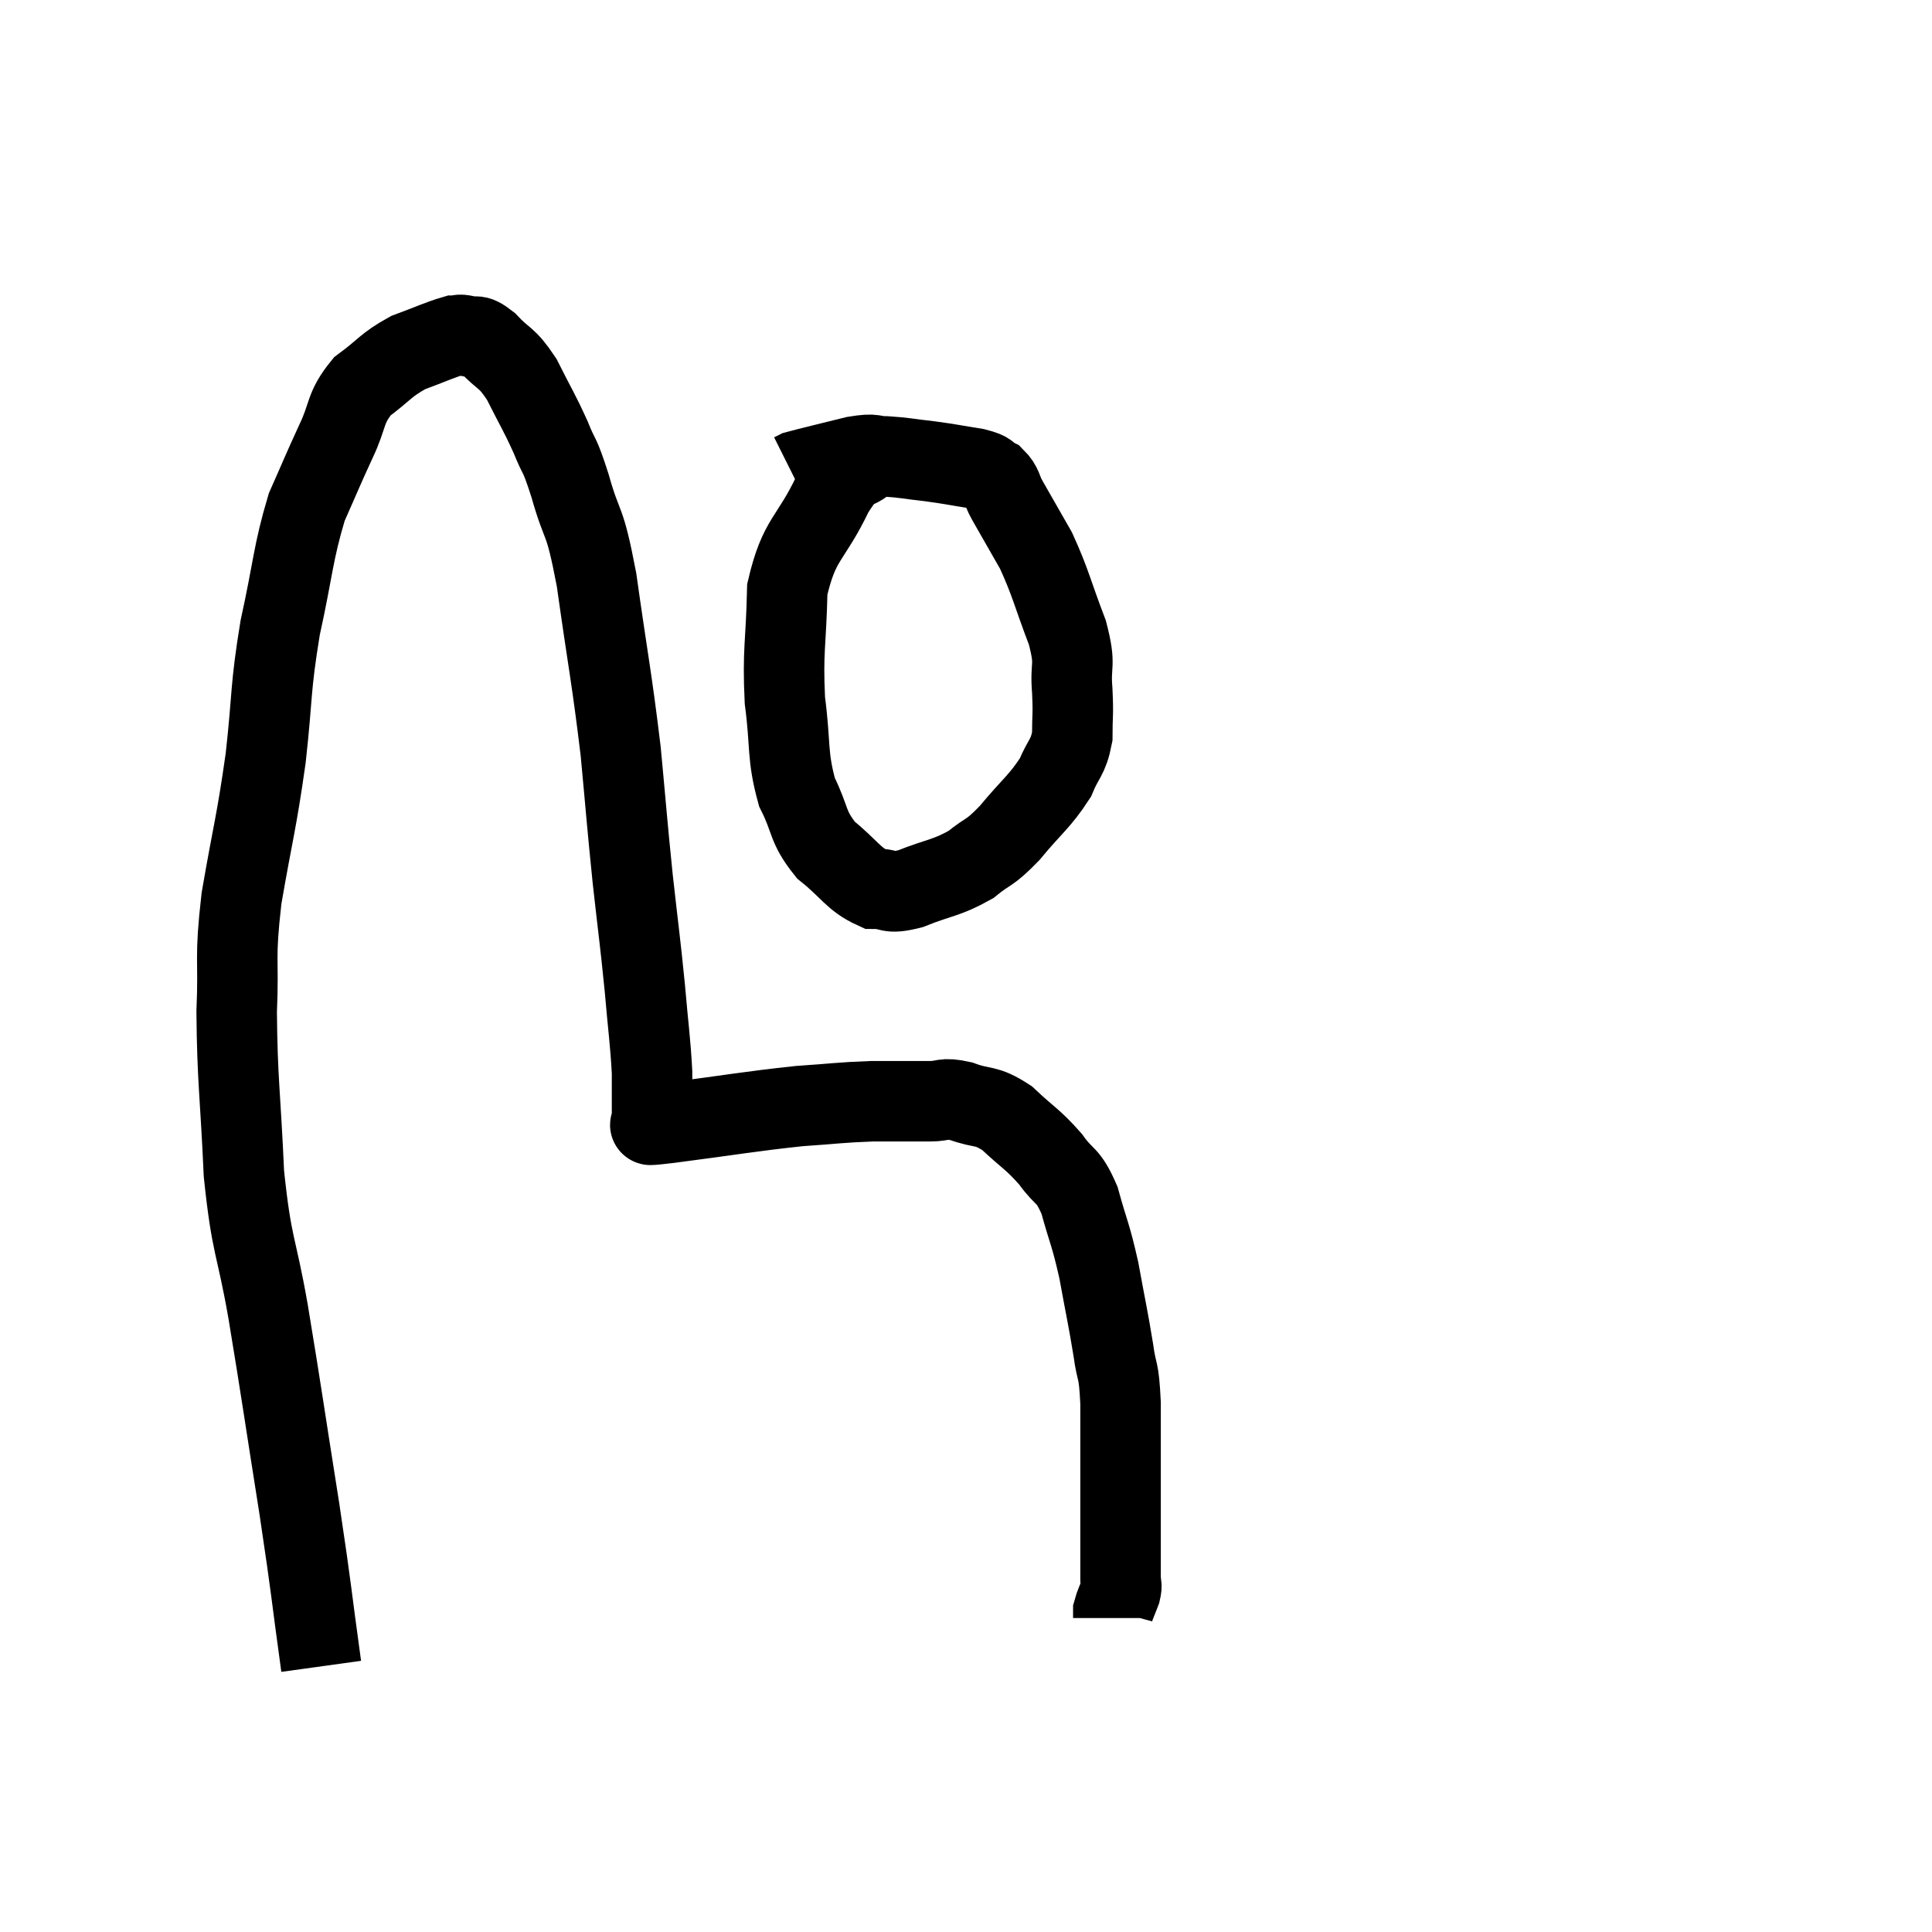 <svg width="48" height="48" viewBox="0 0 48 48" xmlns="http://www.w3.org/2000/svg"><path d="M 7.98 41.4 C 7.71 39.45, 7.77 39.705, 7.44 37.5 C 7.05 35.04, 7.005 34.665, 6.66 32.58 C 6.36 30.87, 6.255 31.02, 6.06 29.16 C 5.97 27.15, 5.895 26.85, 5.88 25.14 C 5.94 23.73, 5.82 23.895, 6 22.32 C 6.3 20.58, 6.36 20.52, 6.6 18.84 C 6.78 17.22, 6.705 17.16, 6.96 15.6 C 7.29 14.1, 7.275 13.755, 7.62 12.6 C 7.98 11.79, 7.995 11.73, 8.34 10.98 C 8.67 10.29, 8.55 10.155, 9 9.6 C 9.57 9.18, 9.57 9.075, 10.14 8.76 C 10.71 8.55, 10.92 8.445, 11.28 8.34 C 11.43 8.34, 11.37 8.295, 11.58 8.34 C 11.85 8.43, 11.775 8.25, 12.12 8.52 C 12.54 8.97, 12.57 8.835, 12.96 9.42 C 13.32 10.14, 13.38 10.2, 13.68 10.86 C 13.92 11.46, 13.875 11.175, 14.16 12.06 C 14.49 13.23, 14.505 12.75, 14.82 14.4 C 15.12 16.53, 15.195 16.8, 15.42 18.66 C 15.57 20.25, 15.57 20.37, 15.72 21.84 C 15.87 23.19, 15.9 23.34, 16.02 24.54 C 16.11 25.59, 16.155 25.83, 16.2 26.64 C 16.2 27.21, 16.2 27.495, 16.2 27.78 C 16.2 27.78, 16.2 27.78, 16.2 27.78 C 16.2 27.78, 16.2 27.78, 16.2 27.78 C 16.2 27.78, 16.2 27.78, 16.2 27.78 C 16.2 27.78, 16.2 27.78, 16.2 27.78 C 16.2 27.78, 16.185 27.75, 16.2 27.78 C 16.23 27.84, 16.155 27.87, 16.26 27.9 C 16.44 27.9, 15.72 28.005, 16.62 27.9 C 18.24 27.69, 18.6 27.615, 19.86 27.48 C 20.76 27.42, 20.85 27.39, 21.66 27.36 C 22.38 27.36, 22.545 27.36, 23.1 27.36 C 23.49 27.36, 23.4 27.255, 23.88 27.36 C 24.45 27.57, 24.465 27.42, 25.02 27.78 C 25.56 28.29, 25.65 28.29, 26.1 28.8 C 26.46 29.31, 26.52 29.13, 26.82 29.82 C 27.06 30.69, 27.09 30.63, 27.3 31.56 C 27.48 32.55, 27.525 32.715, 27.66 33.54 C 27.75 34.2, 27.795 33.93, 27.84 34.86 C 27.84 36.06, 27.84 36.435, 27.84 37.26 C 27.84 37.71, 27.84 37.665, 27.84 38.16 C 27.84 38.7, 27.84 38.895, 27.84 39.24 C 27.84 39.39, 27.885 39.345, 27.84 39.54 C 27.75 39.78, 27.705 39.855, 27.66 40.02 C 27.66 40.11, 27.66 40.155, 27.66 40.2 C 27.66 40.2, 27.66 40.2, 27.66 40.2 C 27.66 40.2, 27.66 40.2, 27.66 40.2 L 27.66 40.2" fill="none" stroke="black" stroke-width="2"></path><path d="M 21.6 11.4 C 21.15 11.82, 21.21 11.43, 20.7 12.24 C 20.13 13.44, 19.86 13.35, 19.56 14.64 C 19.53 16.02, 19.44 16.14, 19.5 17.4 C 19.65 18.54, 19.545 18.75, 19.8 19.68 C 20.16 20.4, 20.04 20.52, 20.52 21.12 C 21.12 21.6, 21.195 21.84, 21.72 22.08 C 22.17 22.08, 22.02 22.23, 22.62 22.08 C 23.37 21.78, 23.505 21.825, 24.12 21.48 C 24.6 21.09, 24.555 21.24, 25.08 20.7 C 25.65 20.01, 25.83 19.92, 26.22 19.32 C 26.43 18.81, 26.535 18.84, 26.64 18.3 C 26.64 17.73, 26.67 17.805, 26.64 17.16 C 26.58 16.44, 26.745 16.59, 26.52 15.72 C 26.13 14.7, 26.115 14.505, 25.74 13.68 C 25.38 13.05, 25.275 12.87, 25.02 12.42 C 24.87 12.15, 24.915 12.075, 24.72 11.88 C 24.48 11.76, 24.645 11.745, 24.24 11.64 C 23.67 11.55, 23.655 11.535, 23.1 11.46 C 22.56 11.4, 22.485 11.37, 22.02 11.34 C 21.63 11.34, 21.795 11.25, 21.24 11.34 C 20.52 11.52, 20.19 11.595, 19.8 11.7 L 19.68 11.76" fill="none" stroke="black" stroke-width="2"></path></svg>
